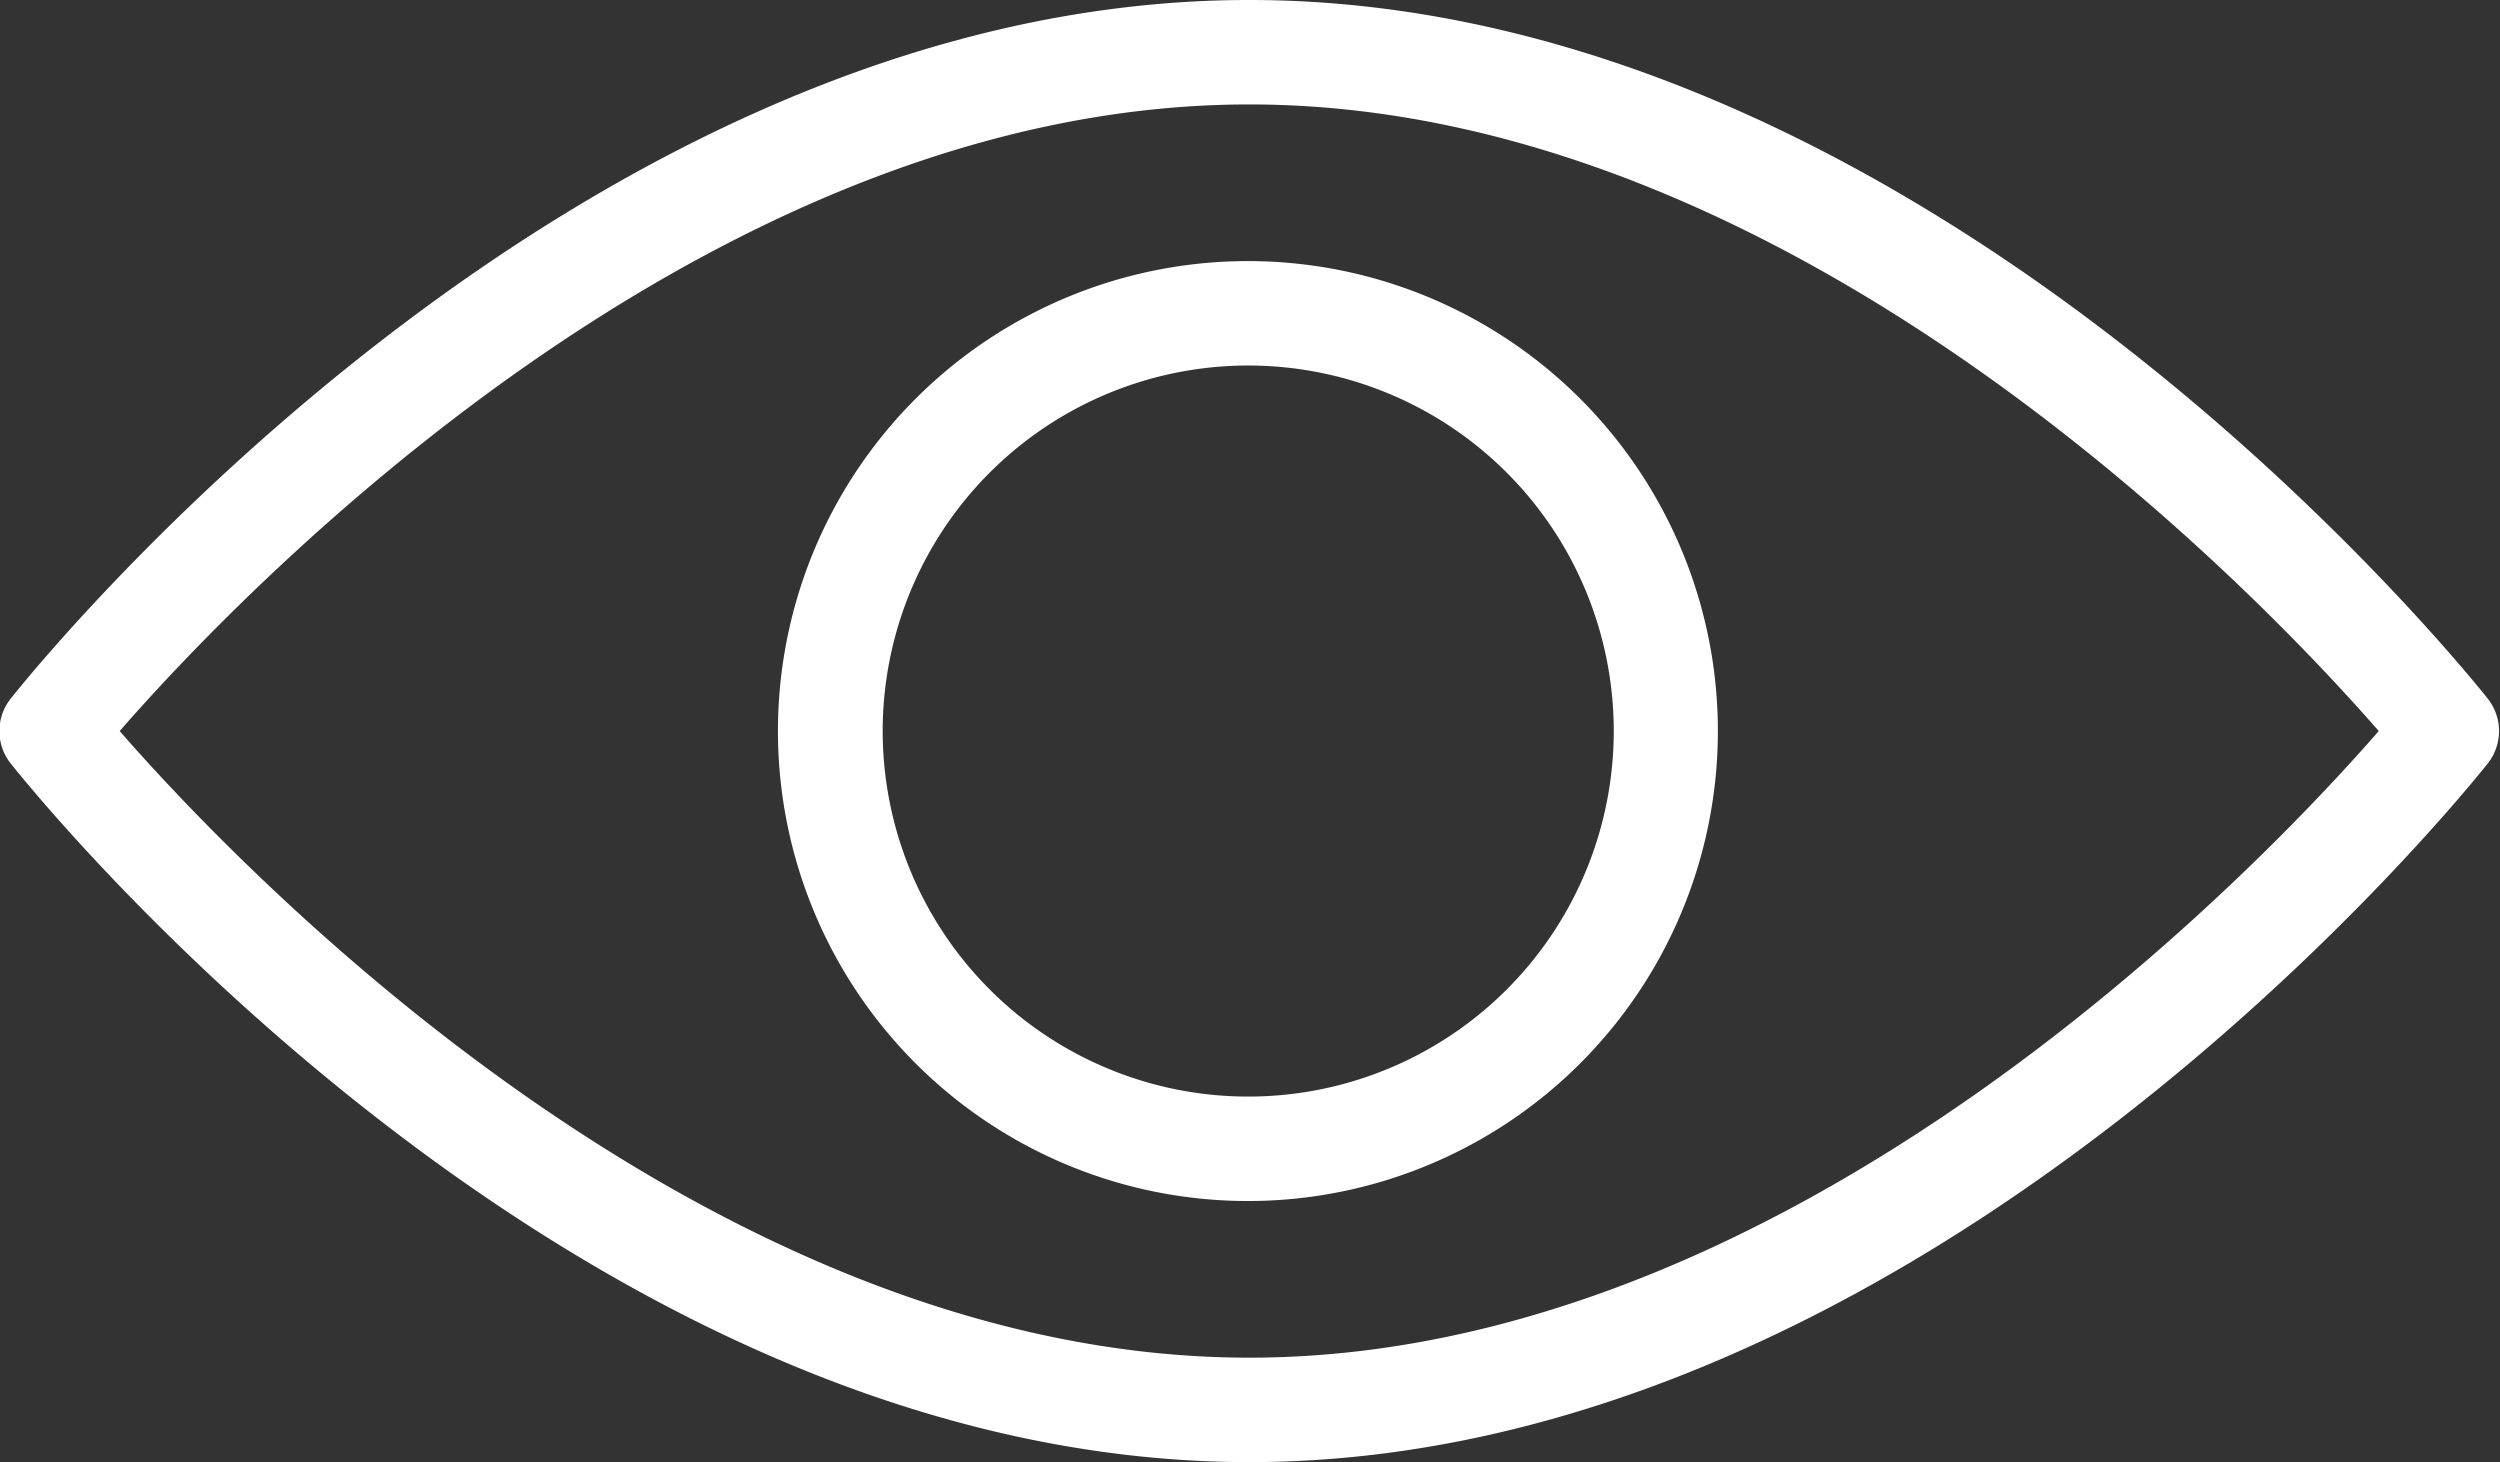 <svg xmlns="http://www.w3.org/2000/svg" width="23.938" height="14" viewBox="0 0 23.938 14">
  <rect x="0" y="0" width="23.938" height="14" fill="#333333" stroke="none"/>
<defs>
    <style>
      .cls-1 {
        fill: #fff;
        fill-rule: evenodd;
      }
    </style>
  </defs>
  <path id="Forme_8_copie_11" data-name="Forme 8 copie 11" class="cls-1" d="M312.993,1190c-6.5,0-11.644-6.42-11.86-6.69a0.5,0.5,0,0,1,0-.62c0.216-.27,5.359-6.69,11.86-6.69s11.643,6.42,11.859,6.69a0.5,0.5,0,0,1,0,.62C324.636,1183.58,319.493,1190,312.993,1190Zm-10.816-7c1.108,1.27,5.583,6,10.816,6s9.707-4.73,10.815-6c-1.108-1.27-5.583-6-10.815-6S303.285,1181.73,302.177,1183Zm10.816,4.5a4.5,4.5,0,1,1,4.487-4.5A4.5,4.5,0,0,1,312.993,1187.5Zm0-8a3.5,3.5,0,1,0,3.49,3.5A3.5,3.5,0,0,0,312.993,1179.5Z" transform="translate(-301.031 -1176)"/>
</svg>
